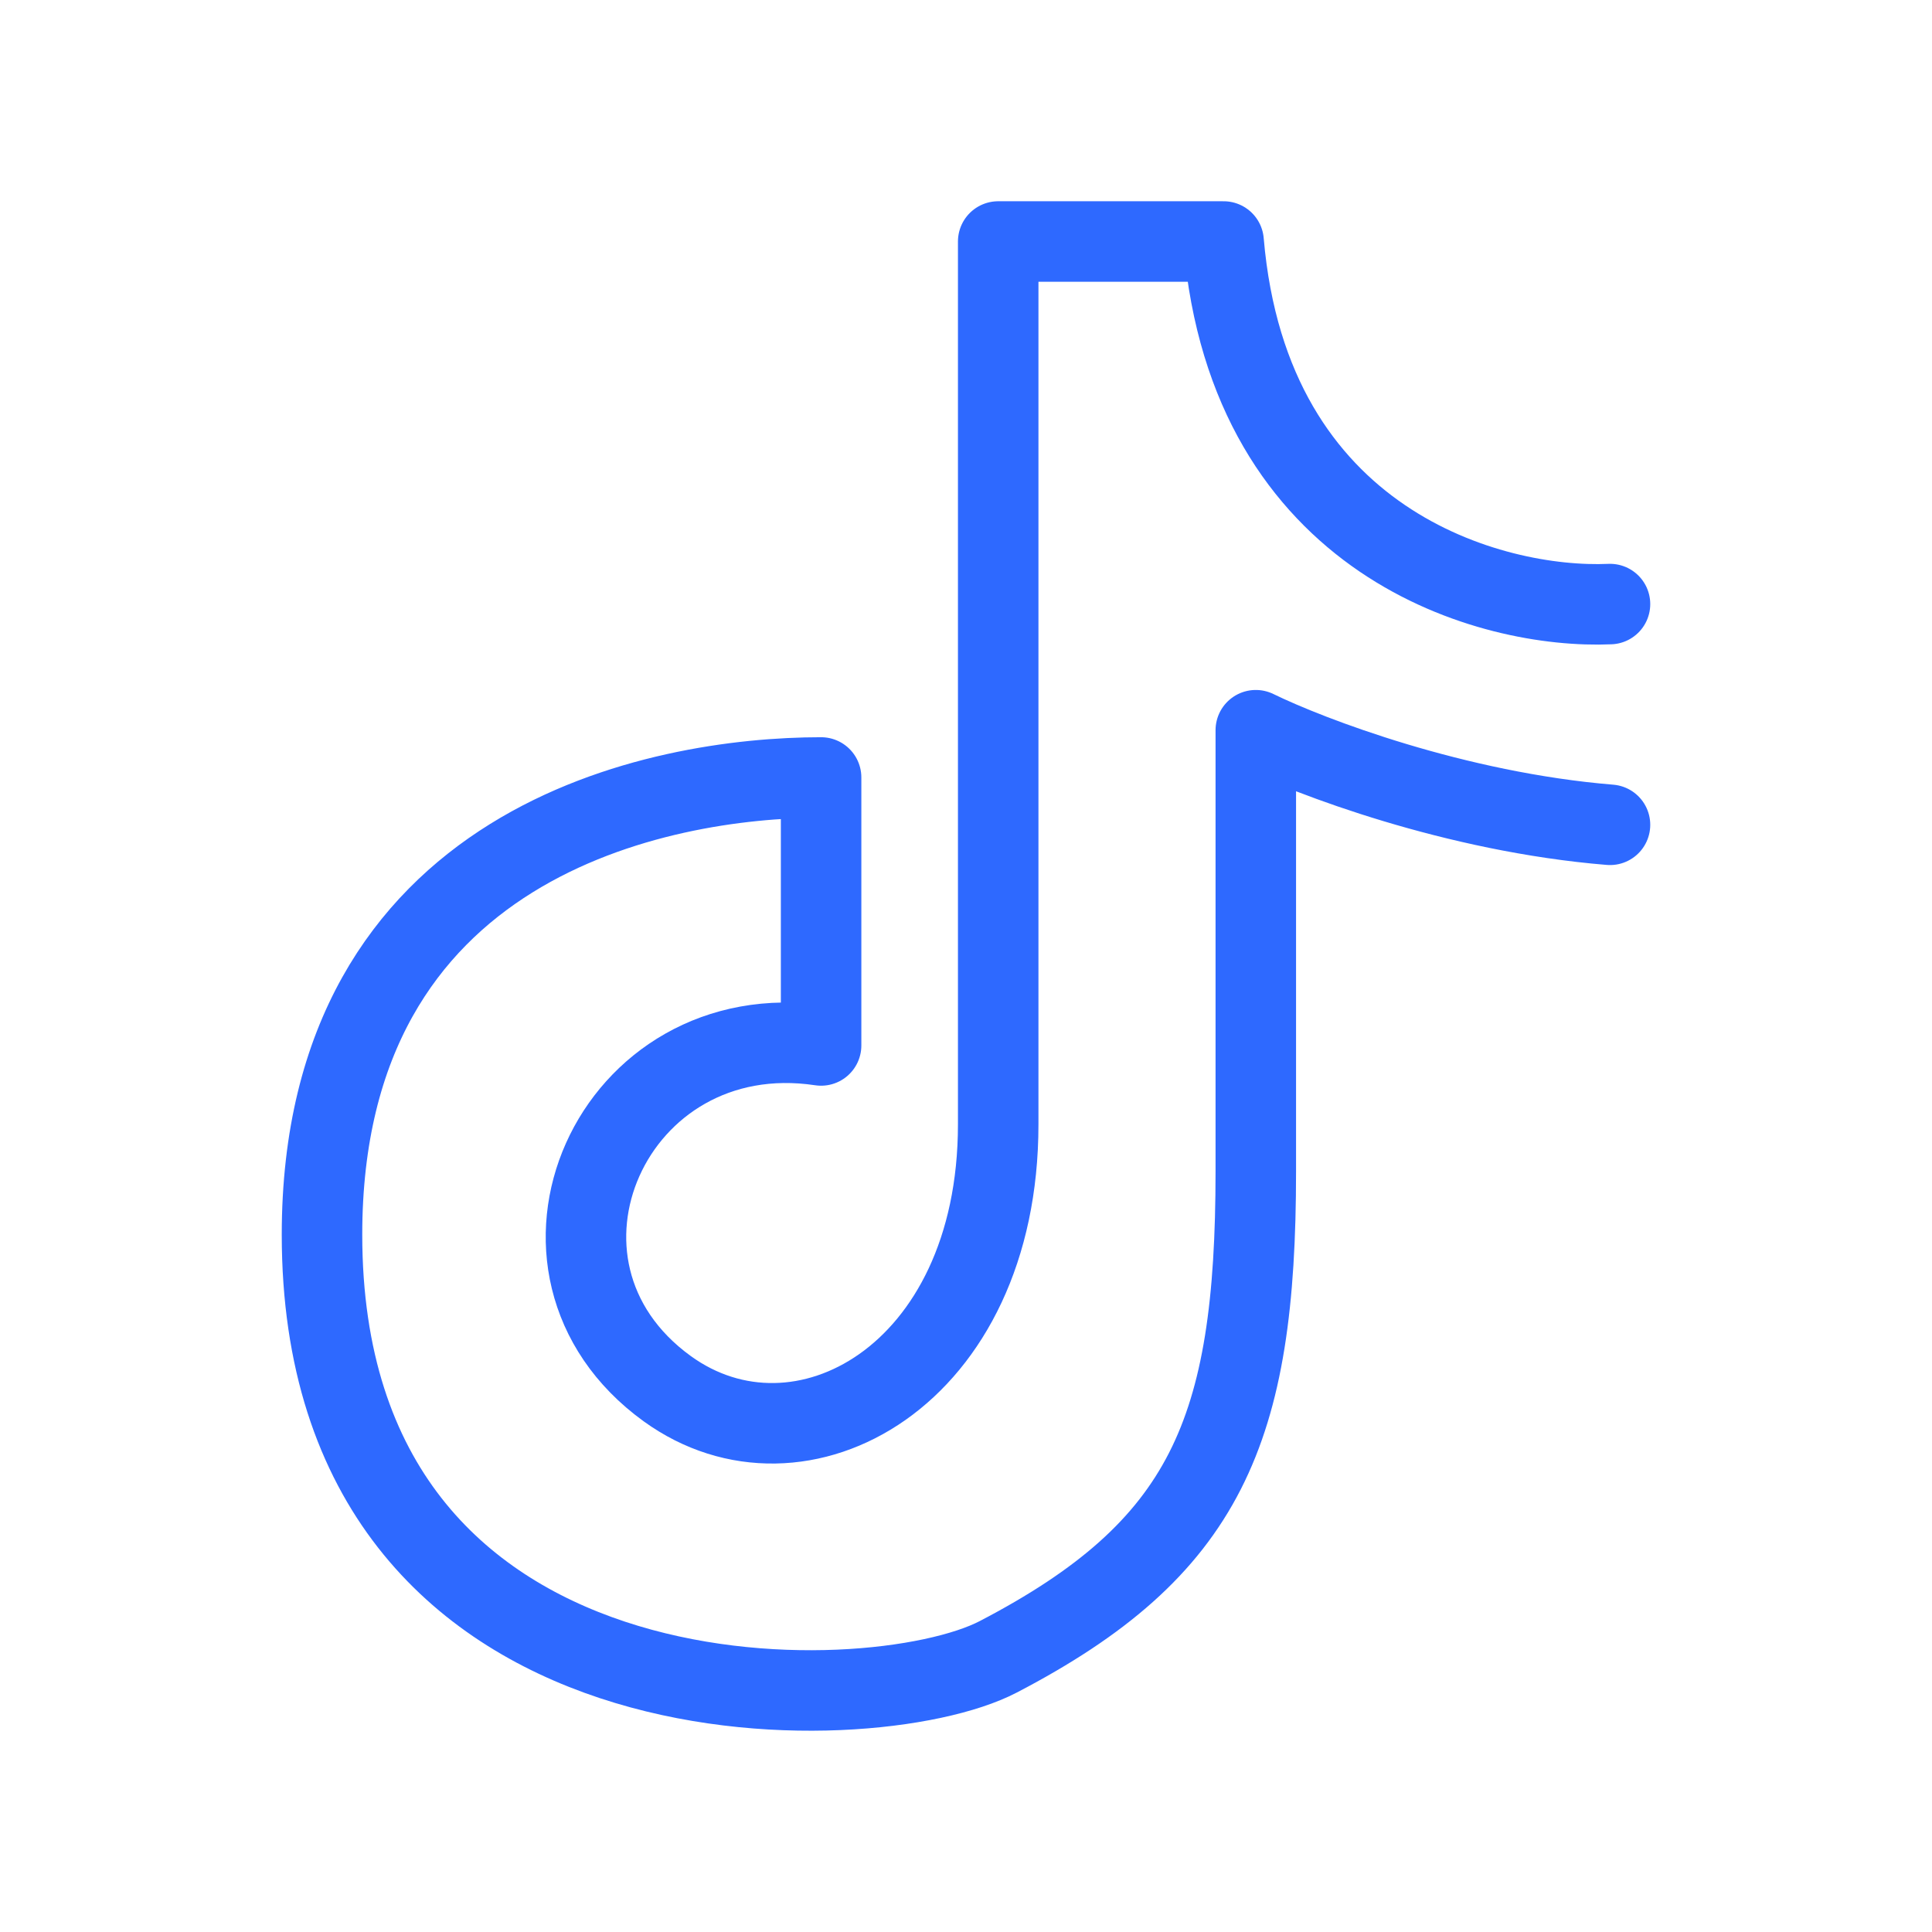 <svg width="24" height="24" viewBox="0 0 24 24" fill="none" xmlns="http://www.w3.org/2000/svg">
<path d="M20 7.504C18.533 7.569 15.52 6.76 15.2 3H12.4V13.967C12.4 17.1 9.933 18.441 8.289 17.251C6.202 15.739 7.6 12.596 10.2 12.987V9.658C8.2 9.658 4 10.442 4 15.337C4 21.604 10.815 21.408 12.4 20.582C14.98 19.238 15.6 17.783 15.6 14.554C15.6 11.617 15.6 9.854 15.6 9.071C16.267 9.397 18.08 10.089 20 10.246" stroke="#2e69ff" stroke-linecap="round" stroke-linejoin="round" id="id_101"></path>
</svg>